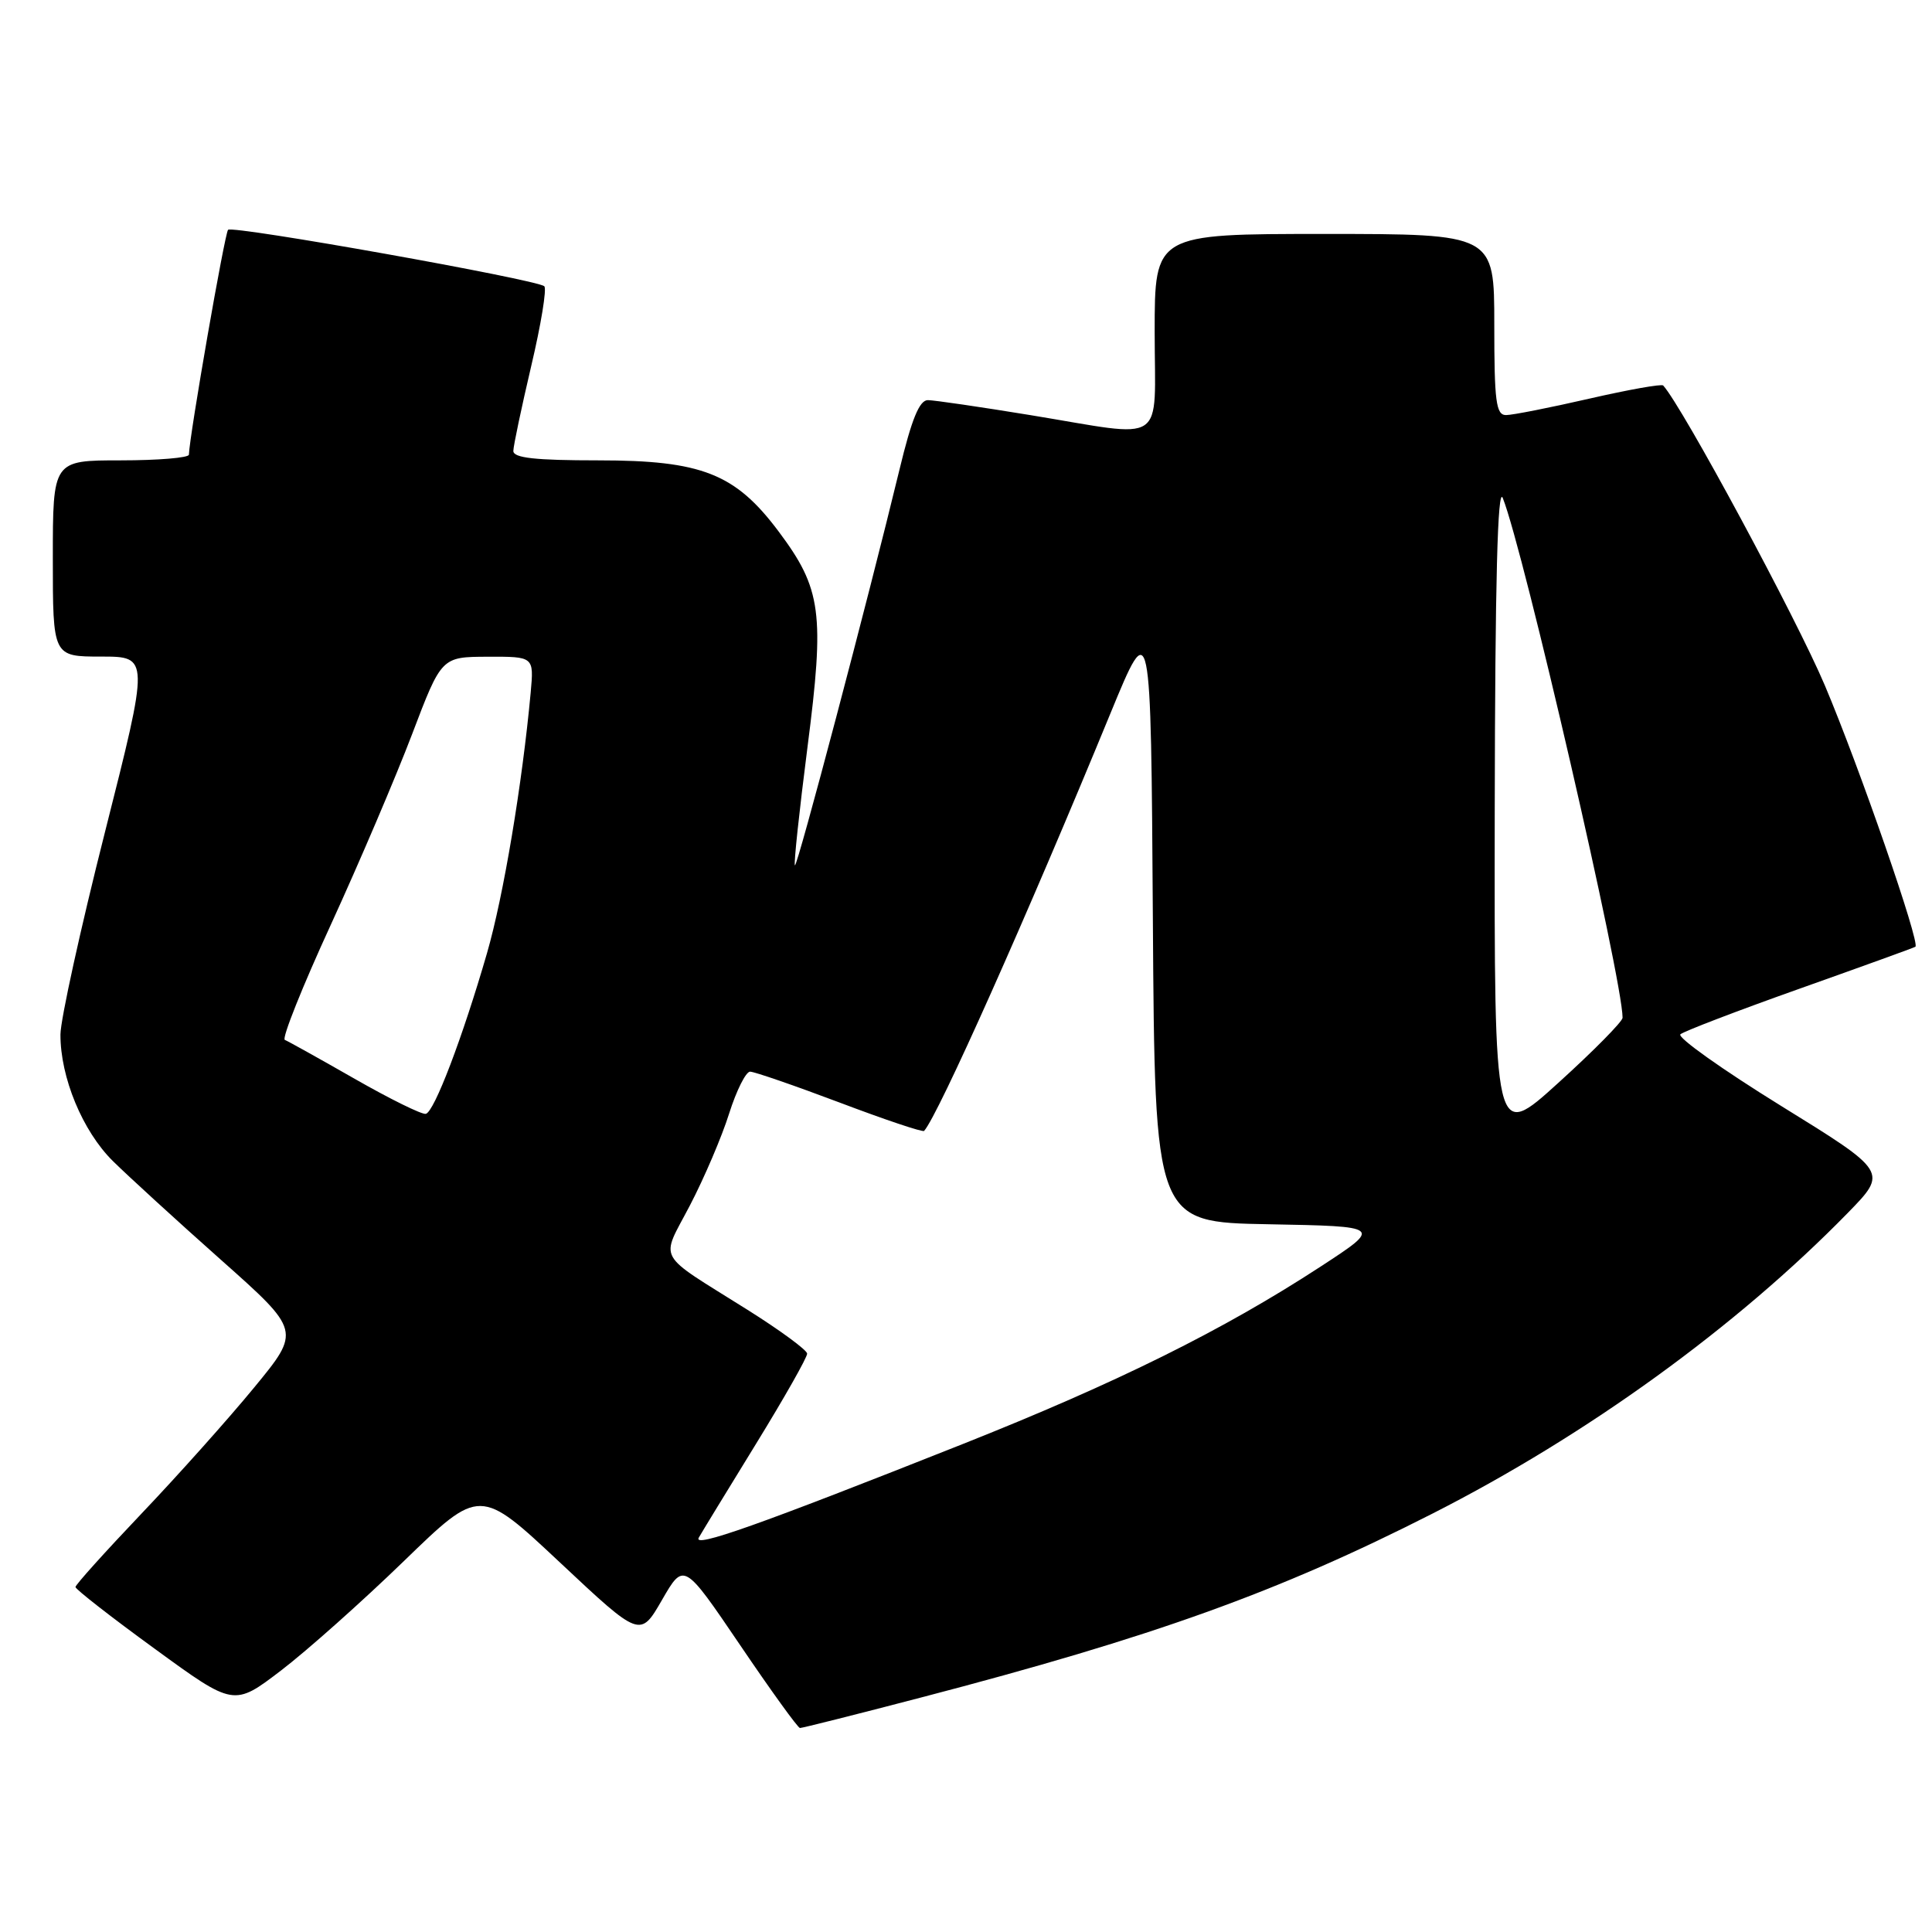 <?xml version="1.0" encoding="UTF-8" standalone="no"?>
<!DOCTYPE svg PUBLIC "-//W3C//DTD SVG 1.1//EN" "http://www.w3.org/Graphics/SVG/1.1/DTD/svg11.dtd" >
<svg xmlns="http://www.w3.org/2000/svg" xmlns:xlink="http://www.w3.org/1999/xlink" version="1.1" viewBox="0 0 256 256">
 <g >
 <path fill="currentColor"
d=" M 122.00 224.94 C 152.92 216.87 169.35 210.96 189.83 200.55 C 210.32 190.13 230.09 175.81 244.83 160.73 C 250.15 155.28 250.15 155.28 235.99 146.53 C 228.20 141.71 222.20 137.45 222.66 137.05 C 223.12 136.65 230.25 133.92 238.50 130.99 C 246.75 128.06 253.63 125.57 253.80 125.45 C 254.46 124.98 246.41 101.73 241.81 90.84 C 238.04 81.92 222.94 53.90 220.38 51.08 C 220.17 50.85 215.75 51.64 210.56 52.83 C 205.37 54.02 200.42 55.00 199.56 55.00 C 198.23 55.00 198.00 53.21 198.00 43.00 C 198.00 31.00 198.00 31.00 175.50 31.00 C 153.00 31.00 153.00 31.00 153.00 44.00 C 153.00 59.25 154.87 58.01 136.50 55.00 C 129.90 53.92 123.81 53.03 122.96 53.02 C 121.83 53.00 120.80 55.52 119.18 62.25 C 115.02 79.44 105.63 114.97 105.33 114.66 C 105.16 114.49 105.91 107.47 106.99 99.05 C 109.29 81.22 108.86 78.02 103.17 70.42 C 97.43 62.75 92.98 61.00 79.29 61.00 C 70.91 61.00 68.01 60.68 68.02 59.75 C 68.03 59.06 69.10 54.00 70.39 48.50 C 71.69 43.00 72.47 38.24 72.12 37.93 C 71.16 37.04 30.83 29.84 30.22 30.45 C 29.78 30.89 25.11 57.67 25.03 60.25 C 25.01 60.66 20.95 61.00 16.00 61.00 C 7.00 61.00 7.00 61.00 7.00 74.00 C 7.00 87.00 7.00 87.00 13.40 87.00 C 19.79 87.00 19.79 87.00 13.91 110.25 C 10.67 123.04 8.02 135.11 8.01 137.07 C 7.99 142.76 10.94 149.87 14.95 153.84 C 16.99 155.85 23.43 161.74 29.26 166.92 C 39.86 176.34 39.86 176.34 33.68 183.85 C 30.28 187.99 23.56 195.51 18.75 200.56 C 13.94 205.62 10.00 209.99 10.00 210.29 C 10.00 210.58 14.72 214.27 20.50 218.47 C 30.99 226.12 30.99 226.12 37.25 221.34 C 40.69 218.71 48.02 212.18 53.54 206.83 C 63.59 197.09 63.59 197.09 74.21 207.05 C 84.83 217.01 84.83 217.01 87.72 212.00 C 90.61 206.99 90.61 206.99 98.06 217.97 C 102.15 224.01 105.72 228.96 106.00 228.97 C 106.28 228.98 113.47 227.17 122.00 224.94 Z  M 92.59 203.75 C 92.98 203.06 96.38 197.49 100.15 191.36 C 103.92 185.23 106.98 179.83 106.95 179.36 C 106.93 178.89 103.38 176.28 99.07 173.57 C 86.69 165.79 87.50 167.25 91.43 159.70 C 93.31 156.09 95.65 150.62 96.61 147.56 C 97.58 144.50 98.83 142.00 99.39 142.00 C 99.95 142.00 105.30 143.85 111.27 146.10 C 117.24 148.36 122.27 150.05 122.45 149.85 C 124.31 147.79 136.11 121.36 147.15 94.50 C 152.50 81.50 152.50 81.50 152.76 121.72 C 153.02 161.95 153.02 161.95 168.09 162.22 C 183.15 162.50 183.15 162.50 175.00 167.82 C 162.10 176.24 147.98 183.24 127.50 191.37 C 100.42 202.12 91.78 205.18 92.59 203.75 Z  M 198.06 107.34 C 198.11 77.01 198.44 64.27 199.13 66.00 C 201.88 72.87 215.00 129.78 215.00 134.86 C 215.00 135.35 211.18 139.23 206.50 143.47 C 198.00 151.19 198.00 151.19 198.06 107.34 Z  M 47.00 142.95 C 42.33 140.28 38.16 137.96 37.74 137.79 C 37.31 137.63 40.06 130.74 43.85 122.50 C 47.63 114.25 52.47 102.90 54.61 97.27 C 58.50 87.04 58.50 87.04 64.63 87.02 C 70.75 87.00 70.75 87.00 70.32 91.75 C 69.20 103.90 66.71 118.77 64.53 126.30 C 61.28 137.52 57.54 147.34 56.42 147.59 C 55.91 147.71 51.67 145.62 47.00 142.95 Z "/>
</g>
</svg>